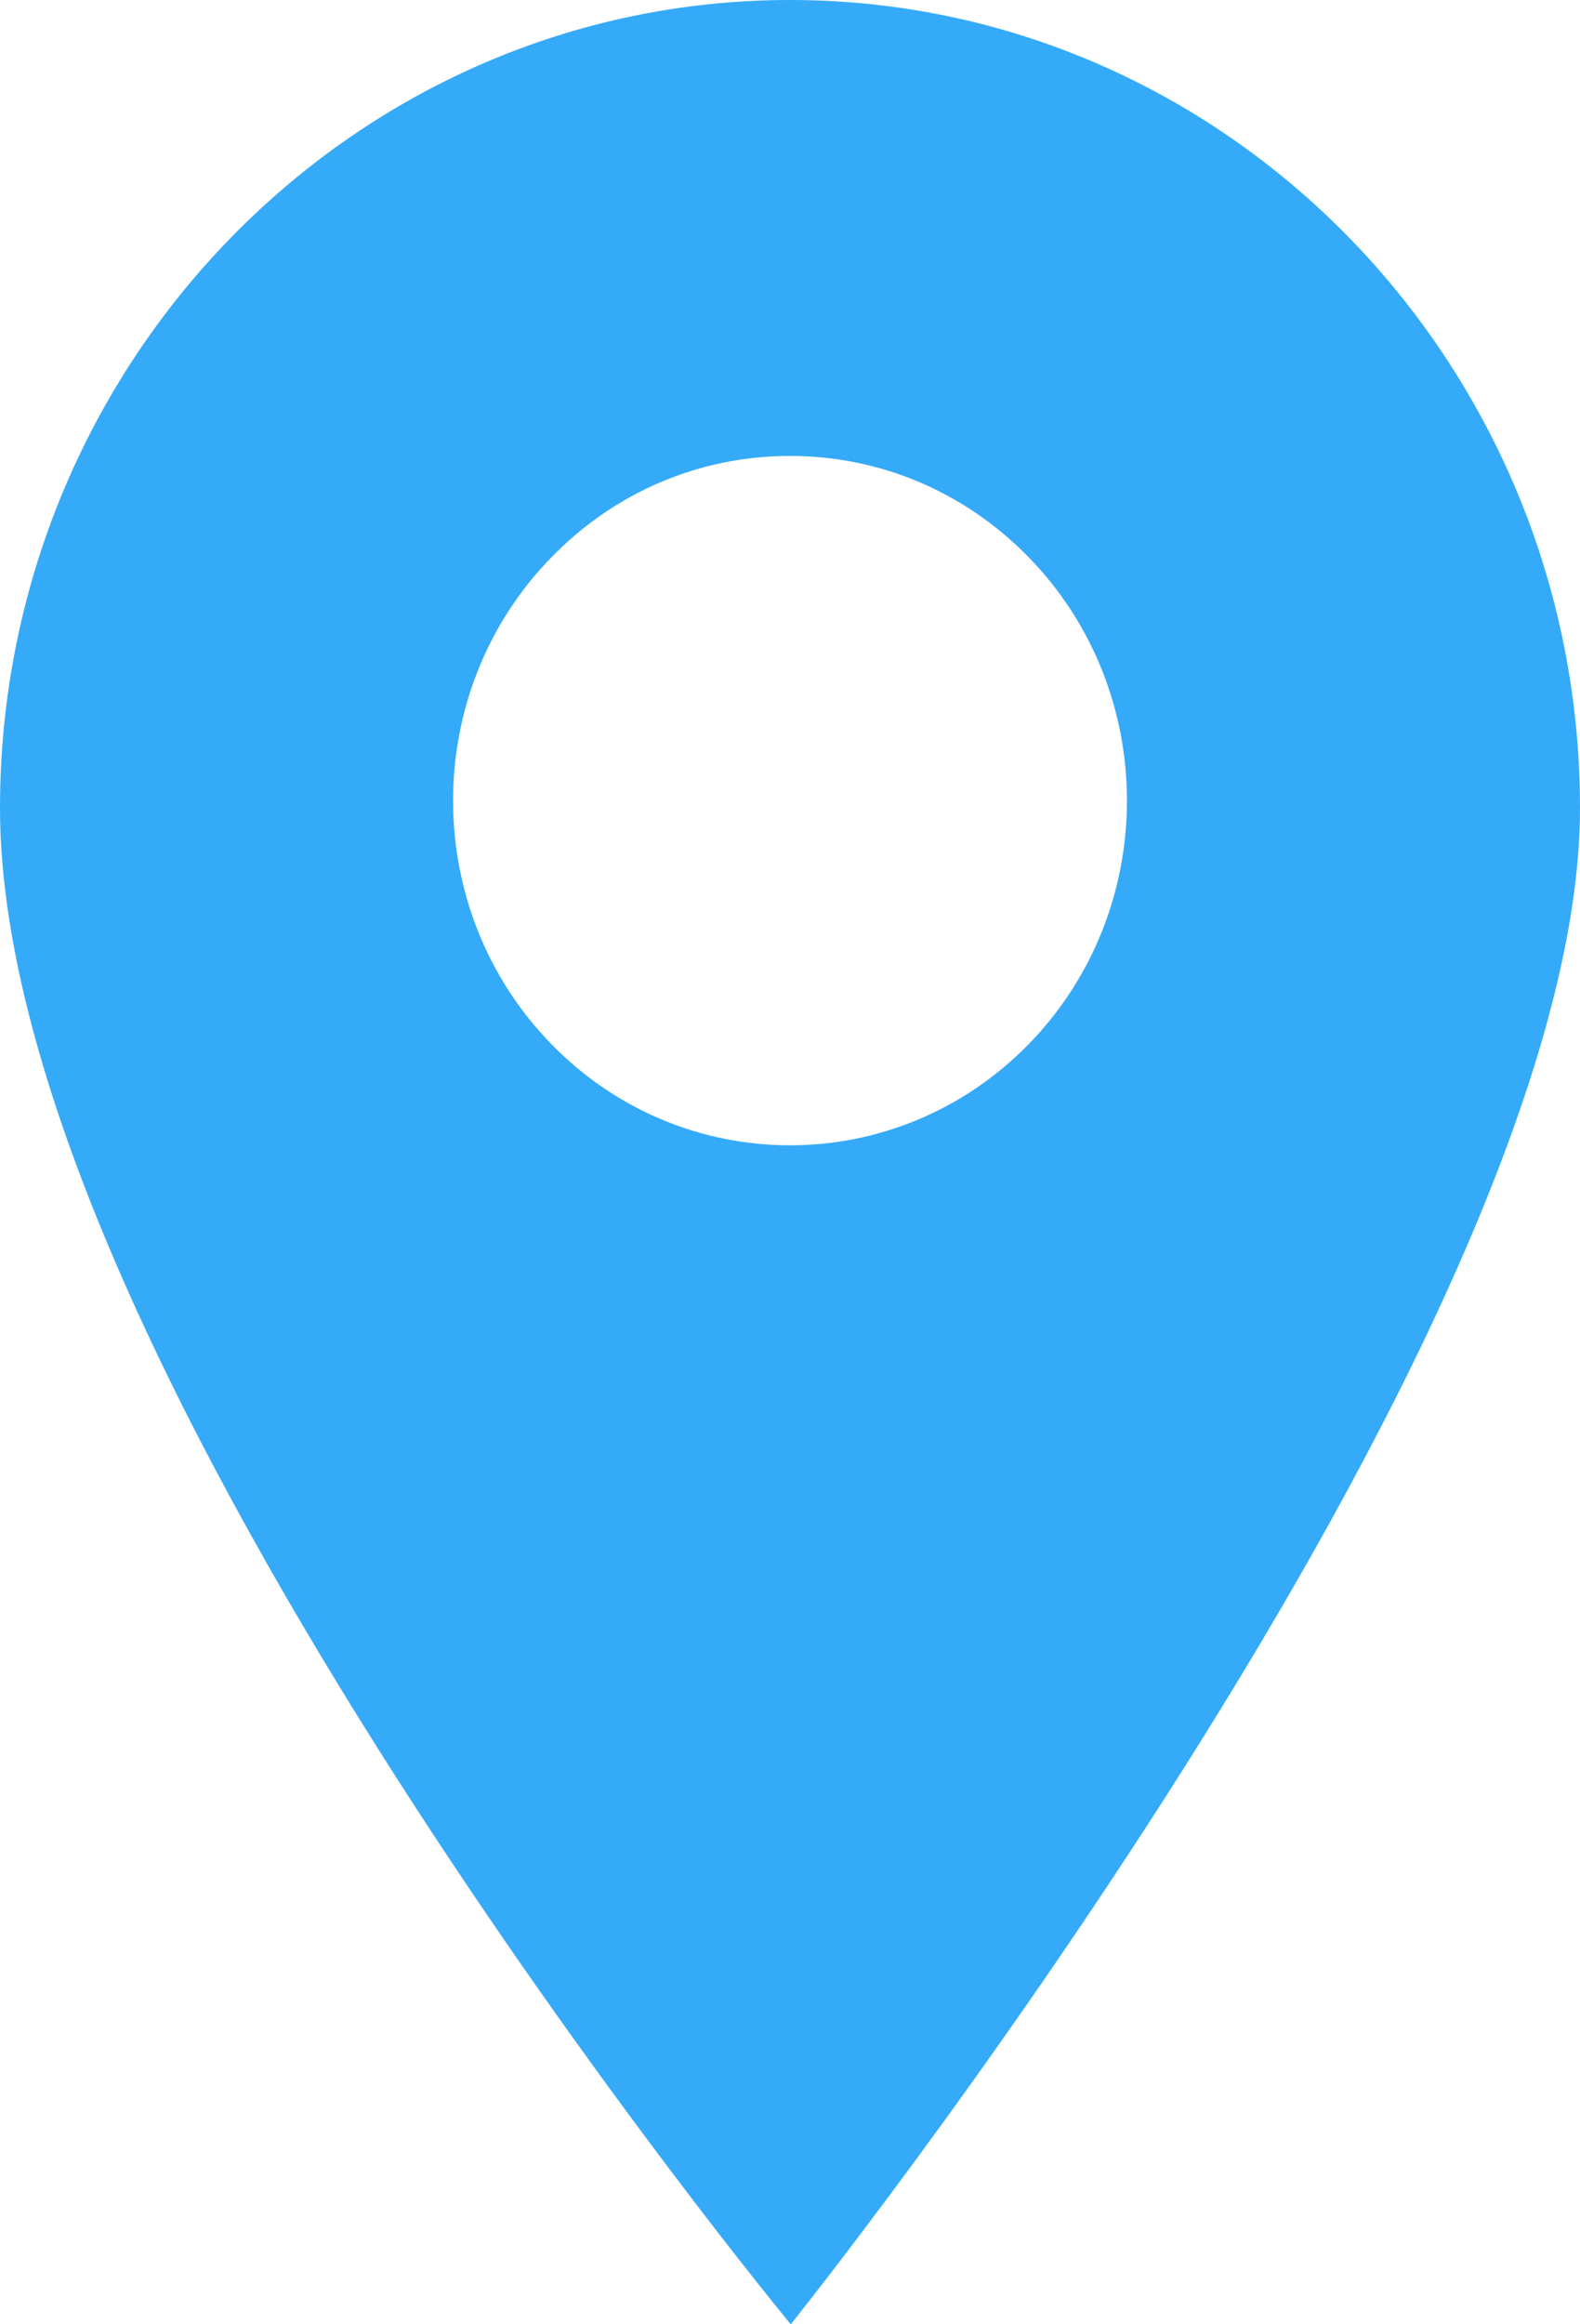 <svg width="17" height="25" viewBox="0 0 17 25" fill="none" xmlns="http://www.w3.org/2000/svg">
<path d="M8.5 0C3.813 0 0 3.898 0 8.69C0 14.712 8.508 25 8.508 25C8.508 25 17 14.416 17 8.69C17 3.898 13.187 0 8.5 0ZM11.065 11.234C10.357 11.957 9.429 12.319 8.5 12.319C7.571 12.319 6.642 11.957 5.936 11.234C4.521 9.789 4.521 7.436 5.936 5.991C6.62 5.29 7.531 4.904 8.5 4.904C9.469 4.904 10.38 5.29 11.065 5.991C12.479 7.436 12.479 9.789 11.065 11.234Z" fill="#35AAF9"/>
</svg>
